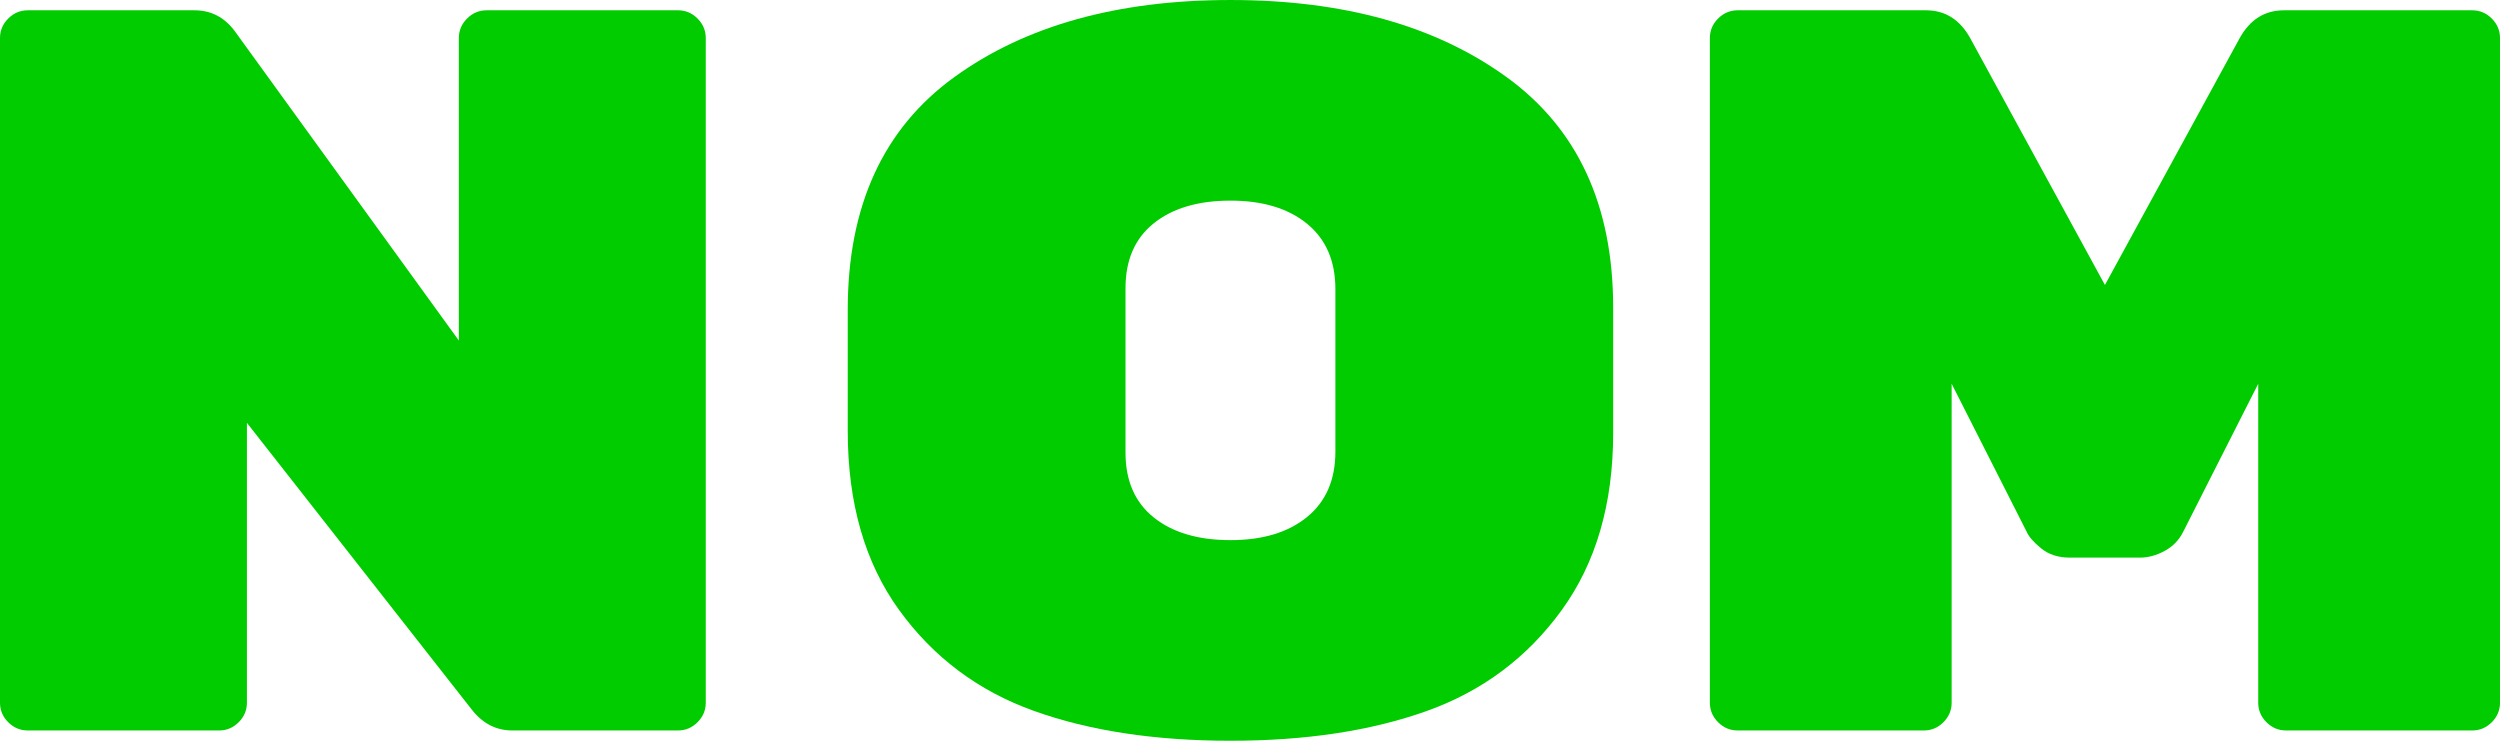 <svg width="243" height="72.002" viewBox="0 0 243 72.002" xmlns="http://www.w3.org/2000/svg">
  <g id="svgGroup" stroke-linecap="round" fill-rule="evenodd" font-size="9pt" stroke="#000" stroke-width="0" fill="#00cc00" style="stroke:#000;stroke-width:0;fill:#00cc00">
    <path d="M 47.3 1.001 L 65.9 1.001 Q 67 1.001 67.8 1.801 Q 68.6 2.601 68.6 3.701 L 68.6 68.301 Q 68.6 69.401 67.8 70.201 Q 67 71.001 65.9 71.001 L 49.8 71.001 Q 47.4 71.001 45.8 68.901 L 24 41.101 L 24 68.301 Q 24 69.401 23.2 70.201 Q 22.4 71.001 21.3 71.001 L 2.7 71.001 Q 1.6 71.001 0.8 70.201 Q 0 69.401 0 68.301 L 0 3.701 Q 0 2.601 0.8 1.801 Q 1.6 1.001 2.7 1.001 L 18.9 1.001 Q 21.3 1.001 22.8 3.001 L 44.6 33.101 L 44.6 3.701 Q 44.6 2.601 45.4 1.801 Q 46.2 1.001 47.3 1.001 Z" id="0"/>
    <path d="M 156.8 29.901 L 156.8 42.101 Q 156.8 52.401 151.8 59.301 Q 146.8 66.201 138.7 69.101 Q 130.6 72.001 119.6 72.001 Q 108.6 72.001 100.5 69.101 Q 92.4 66.201 87.4 59.301 Q 82.4 52.401 82.4 41.901 L 82.4 30.101 Q 82.4 15.001 92.75 7.501 Q 103.1 0.001 119.6 0.001 Q 136.1 0.001 146.45 7.501 Q 156.8 15.001 156.8 29.901 Z M 109.4 28.001 L 109.4 44.001 Q 109.4 48.101 112.15 50.301 Q 114.9 52.501 119.6 52.501 Q 124.3 52.501 127.05 50.251 Q 129.8 48.001 129.8 43.901 L 129.8 28.101 Q 129.8 24.001 127.05 21.751 Q 124.3 19.501 119.6 19.501 Q 114.9 19.501 112.15 21.701 Q 109.4 23.901 109.4 28.001 Z" id="1"/>
    <path d="M 222 1.001 L 240.3 1.001 Q 241.4 1.001 242.2 1.801 Q 243 2.601 243 3.701 L 243 68.301 Q 243 69.401 242.2 70.201 Q 241.4 71.001 240.3 71.001 L 222.2 71.001 Q 221.1 71.001 220.3 70.201 Q 219.5 69.401 219.5 68.301 L 219.5 37.301 L 212.2 51.701 Q 211.6 52.901 210.4 53.551 Q 209.2 54.201 208 54.201 L 201.2 54.201 Q 199.5 54.201 198.4 53.301 Q 197.3 52.401 197 51.701 L 189.7 37.301 L 189.7 68.301 Q 189.7 69.401 188.9 70.201 Q 188.1 71.001 187 71.001 L 168.9 71.001 Q 167.8 71.001 167 70.201 Q 166.2 69.401 166.2 68.301 L 166.2 3.701 Q 166.2 2.601 167 1.801 Q 167.8 1.001 168.9 1.001 L 187.2 1.001 Q 190 1.001 191.5 3.701 L 204.6 27.701 L 217.7 3.701 Q 219.2 1.001 222 1.001 Z" id="2"/>
  </g>
</svg>
